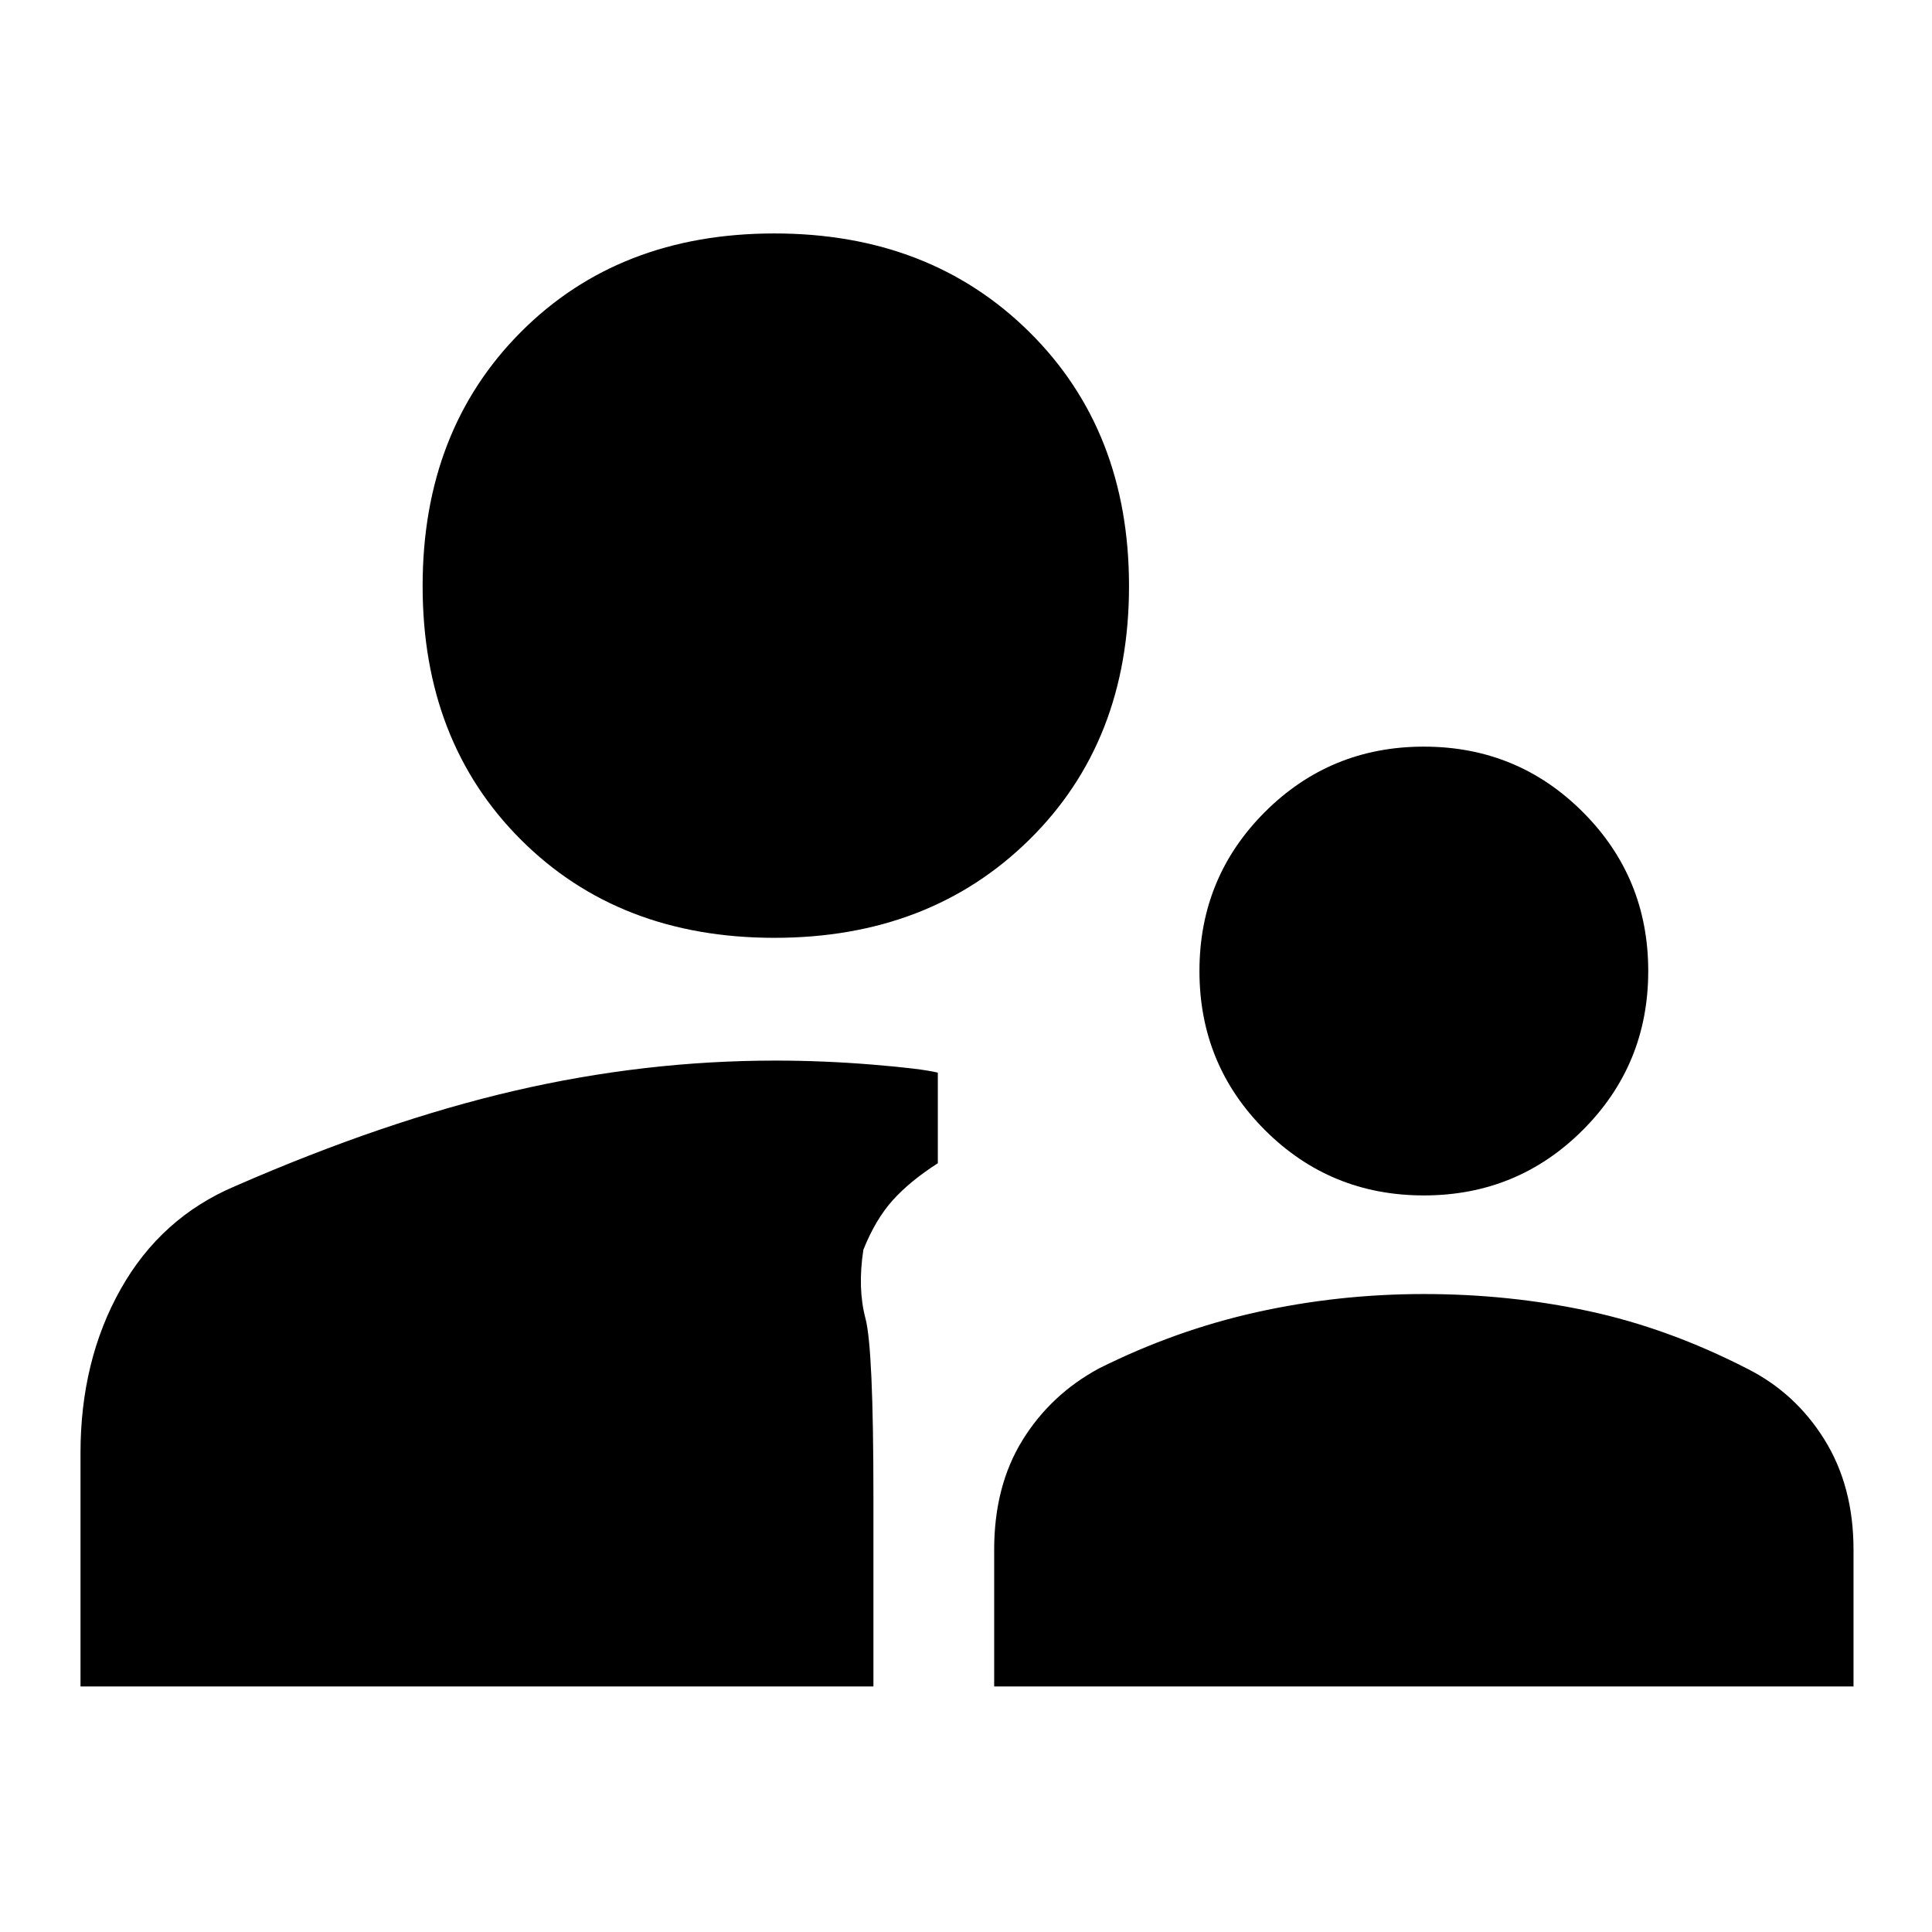 <svg xmlns="http://www.w3.org/2000/svg" width="48" height="48" viewBox="0 96 960 960"><path d="M707.5 690q-46.5 0-79-32.5t-32.5-79q0-46.5 32.5-79t79-32.5q46.5 0 79 32.5t32.5 79q0 46.5-32.5 79t-79 32.5ZM494 934v-68q0-31.523 14-54.262Q522 789 546 776q38-19 78.5-28t83-9q42.5 0 82 8.5T868 776q24 12 38.5 35.238Q921 834.477 921 866v68H494ZM384.796 562q-77.203 0-126-48.796Q210 464.407 210 387.204 210 310 258.796 261q48.797-49 126-49Q462 212 511.5 261T561 387.204q0 77.203-49.5 126Q462 562 384.796 562ZM40 934V818q0-46 20-81.5t56.82-51.104Q191 653 255.635 638q64.635-15 129.73-15 23.635 0 48.135 2 24.5 2 32.5 4v45q-14 9-22.5 18.5T429 717q-2.92 19.18 1.04 34.09Q434 766 434 840v94H40Z"/></svg>